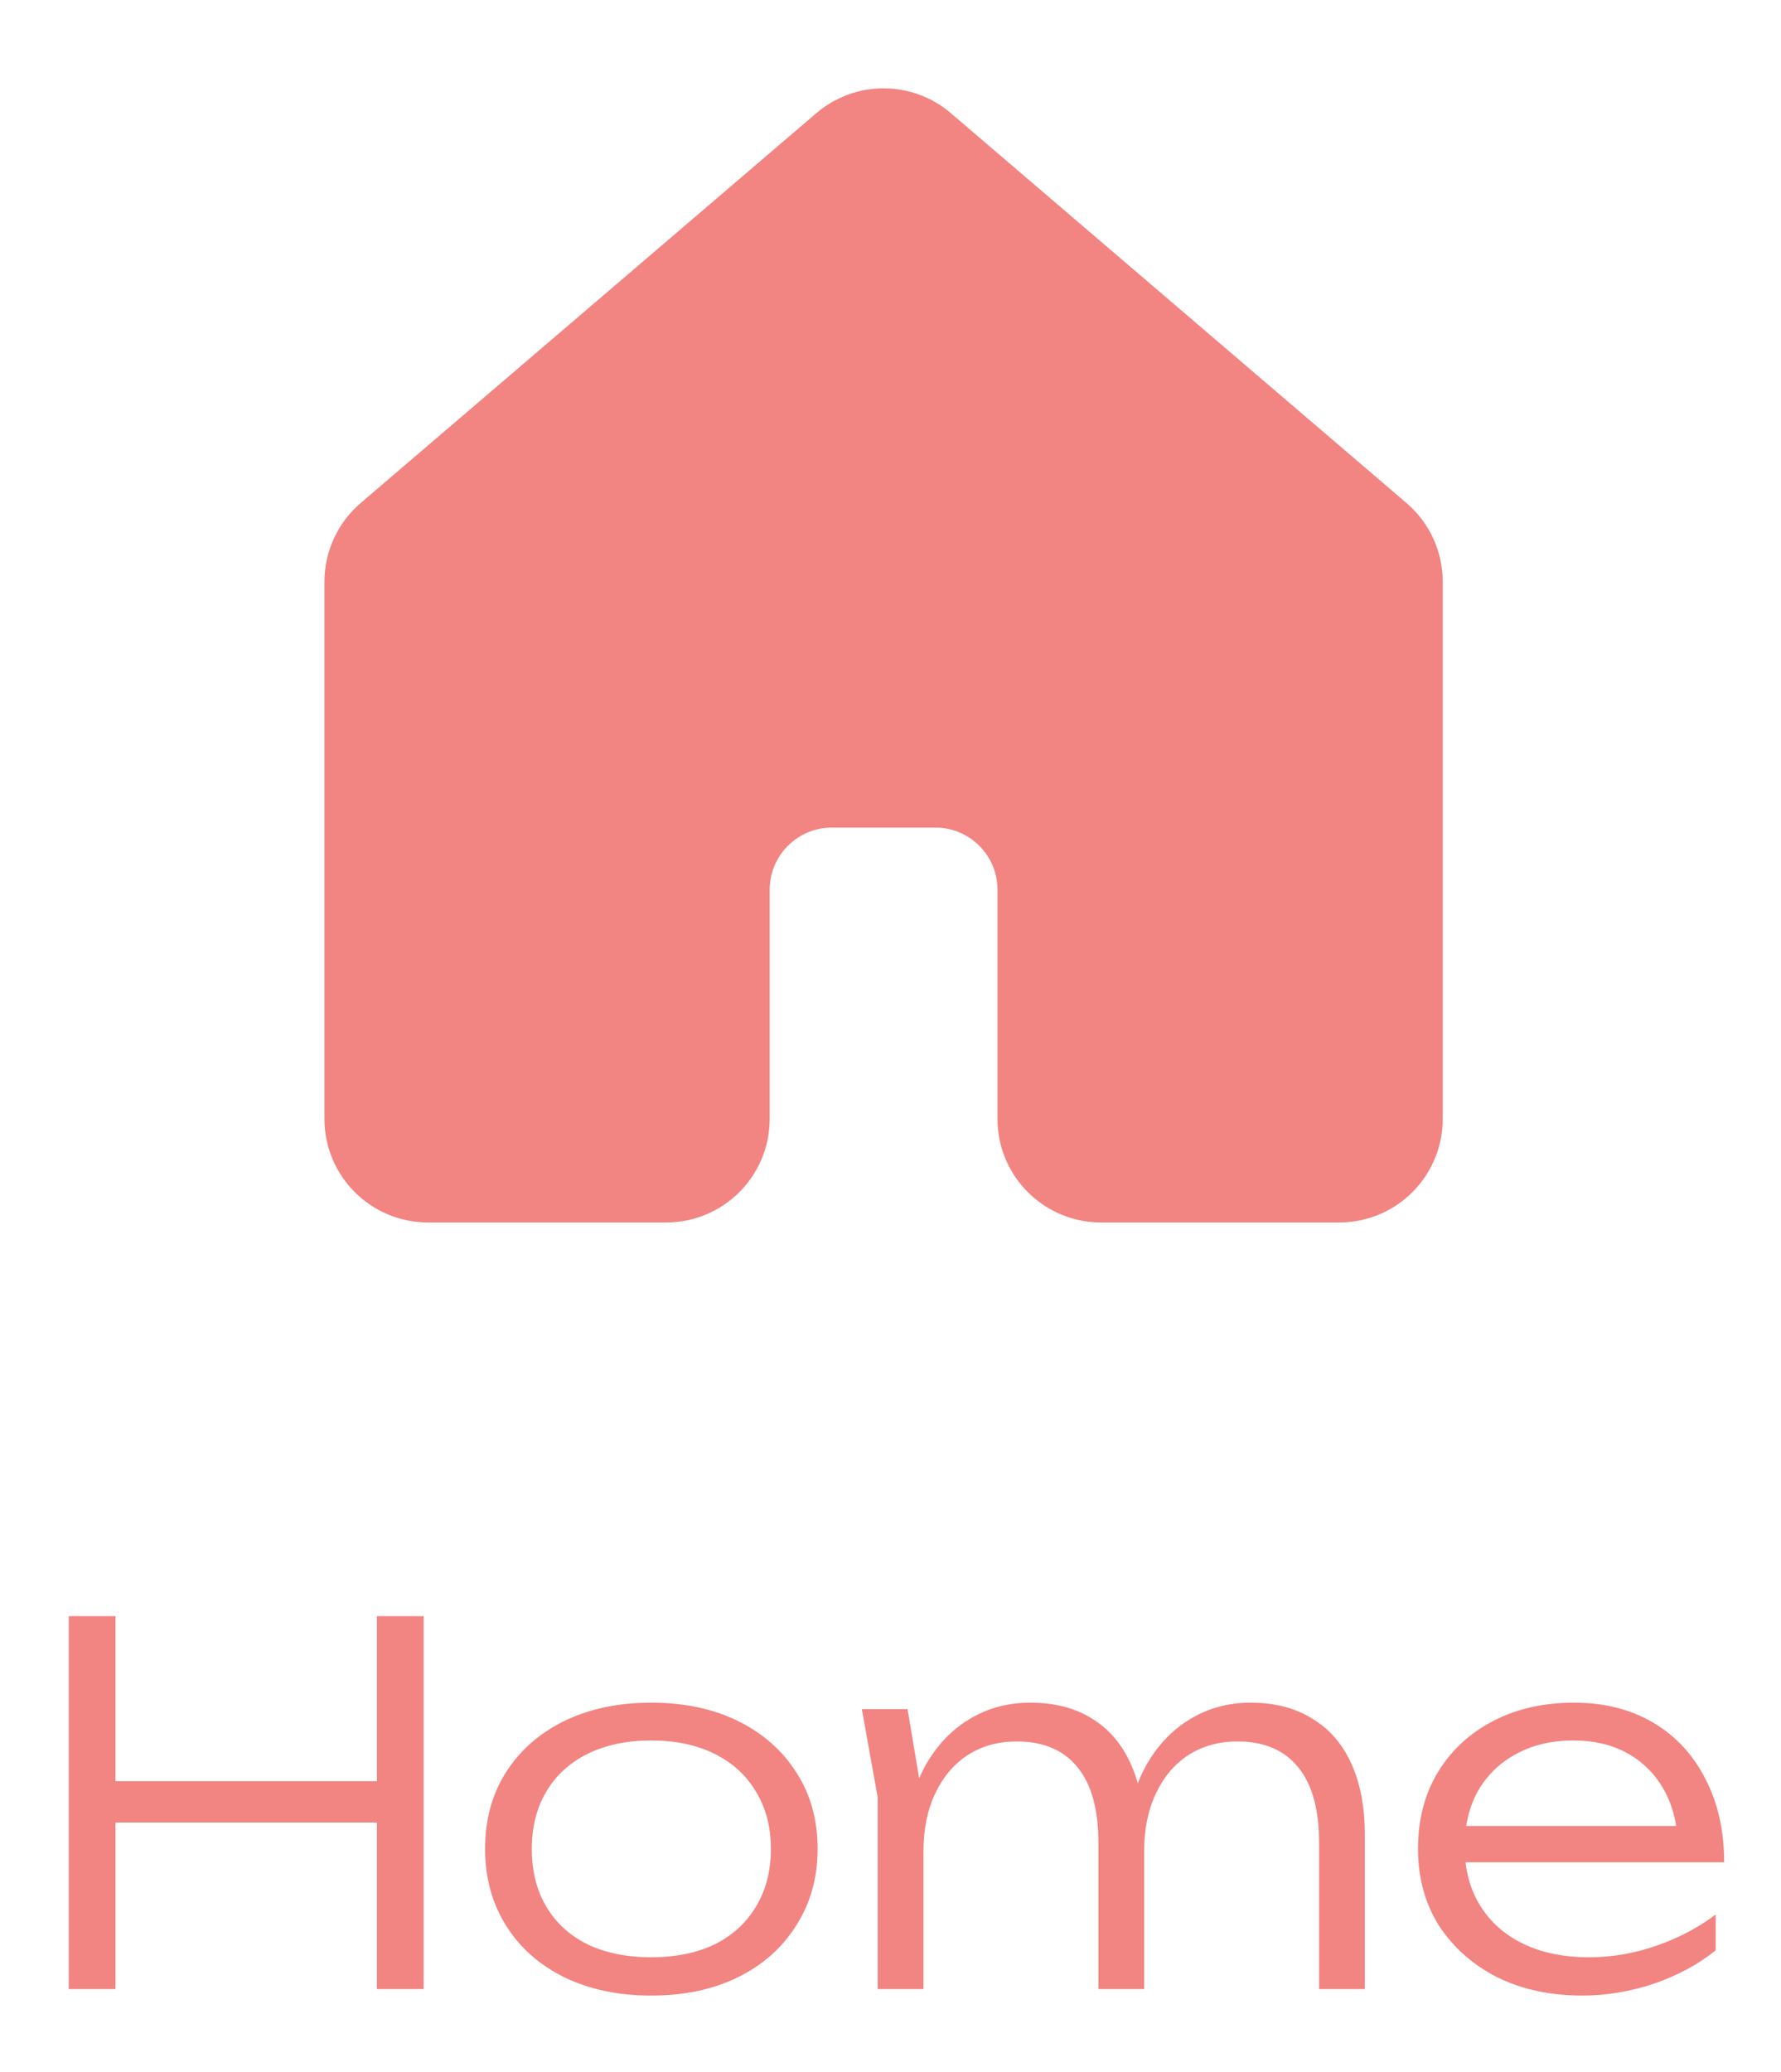 <svg width="43" height="50" viewBox="0 0 43 50" fill="none" xmlns="http://www.w3.org/2000/svg">
<path d="M8.333 14.039C8.333 13.454 8.589 12.899 9.033 12.519L20.033 3.112C20.782 2.472 21.885 2.472 22.633 3.112L33.633 12.519C34.078 12.899 34.333 13.454 34.333 14.039V27C34.333 28.105 33.438 29 32.333 29H26.583C25.479 29 24.583 28.105 24.583 27V21.471C24.583 20.366 23.688 19.471 22.583 19.471H20.083C18.979 19.471 18.083 20.366 18.083 21.471V27C18.083 28.105 17.188 29 16.083 29H10.333C9.229 29 8.333 28.105 8.333 27V14.039Z" fill="#F28482" stroke="#F28482" stroke-linejoin="round"/>
<path d="M1.66 39H2.788V48H1.66V39ZM9.1 39H10.228V48H9.1V39ZM2.236 42.984H9.712V43.98H2.236V42.984ZM15.72 48.156C14.928 48.156 14.228 48.008 13.62 47.712C13.02 47.416 12.552 47 12.216 46.464C11.88 45.928 11.712 45.312 11.712 44.616C11.712 43.912 11.88 43.296 12.216 42.768C12.552 42.24 13.02 41.828 13.62 41.532C14.228 41.236 14.928 41.088 15.72 41.088C16.52 41.088 17.22 41.236 17.82 41.532C18.42 41.828 18.888 42.24 19.224 42.768C19.568 43.296 19.74 43.912 19.74 44.616C19.74 45.312 19.568 45.928 19.224 46.464C18.888 47 18.42 47.416 17.82 47.712C17.22 48.008 16.52 48.156 15.72 48.156ZM15.72 47.232C16.312 47.232 16.824 47.128 17.256 46.92C17.688 46.704 18.02 46.4 18.252 46.008C18.492 45.616 18.612 45.152 18.612 44.616C18.612 44.088 18.492 43.628 18.252 43.236C18.02 42.844 17.688 42.54 17.256 42.324C16.824 42.108 16.312 42 15.72 42C15.136 42 14.624 42.108 14.184 42.324C13.752 42.54 13.42 42.844 13.188 43.236C12.956 43.628 12.84 44.088 12.84 44.616C12.84 45.152 12.956 45.616 13.188 46.008C13.42 46.4 13.752 46.704 14.184 46.92C14.624 47.128 15.136 47.232 15.72 47.232ZM20.808 41.244H21.912L22.296 43.536V48H21.192V43.38L20.808 41.244ZM24.876 41.088C25.46 41.088 25.956 41.216 26.364 41.472C26.772 41.72 27.084 42.084 27.3 42.564C27.516 43.036 27.624 43.608 27.624 44.28V48H26.52V44.472C26.52 43.664 26.352 43.056 26.016 42.648C25.68 42.232 25.192 42.024 24.552 42.024C24.096 42.024 23.696 42.136 23.352 42.36C23.016 42.584 22.756 42.896 22.572 43.296C22.388 43.688 22.296 44.148 22.296 44.676L21.852 44.364C21.908 43.692 22.068 43.112 22.332 42.624C22.604 42.136 22.956 41.76 23.388 41.496C23.828 41.224 24.324 41.088 24.876 41.088ZM30.192 41.088C30.776 41.088 31.272 41.216 31.68 41.472C32.096 41.72 32.412 42.084 32.628 42.564C32.844 43.036 32.952 43.608 32.952 44.28V48H31.848V44.472C31.848 43.664 31.68 43.056 31.344 42.648C31.008 42.232 30.52 42.024 29.88 42.024C29.424 42.024 29.024 42.136 28.68 42.36C28.344 42.584 28.084 42.896 27.9 43.296C27.716 43.688 27.624 44.148 27.624 44.676L27.18 44.364C27.236 43.692 27.396 43.112 27.66 42.624C27.932 42.136 28.284 41.76 28.716 41.496C29.156 41.224 29.648 41.088 30.192 41.088ZM38.208 48.156C37.431 48.156 36.743 48.008 36.144 47.712C35.551 47.408 35.084 46.992 34.739 46.464C34.404 45.928 34.236 45.312 34.236 44.616C34.236 43.912 34.395 43.296 34.715 42.768C35.035 42.24 35.48 41.828 36.047 41.532C36.615 41.236 37.267 41.088 38.004 41.088C38.731 41.088 39.367 41.248 39.911 41.568C40.456 41.888 40.876 42.34 41.172 42.924C41.475 43.5 41.627 44.172 41.627 44.94H35.075V44.064H41.16L40.511 44.46C40.487 43.956 40.367 43.52 40.151 43.152C39.935 42.784 39.644 42.5 39.276 42.3C38.907 42.1 38.48 42 37.992 42C37.464 42 37.004 42.108 36.611 42.324C36.219 42.532 35.911 42.828 35.688 43.212C35.471 43.596 35.364 44.048 35.364 44.568C35.364 45.112 35.487 45.584 35.736 45.984C35.983 46.384 36.331 46.692 36.779 46.908C37.227 47.124 37.755 47.232 38.364 47.232C38.916 47.232 39.456 47.14 39.983 46.956C40.52 46.772 40.999 46.52 41.423 46.2V47.064C41.008 47.4 40.511 47.668 39.935 47.868C39.359 48.06 38.783 48.156 38.208 48.156Z" fill="#F28482"/>
</svg>
